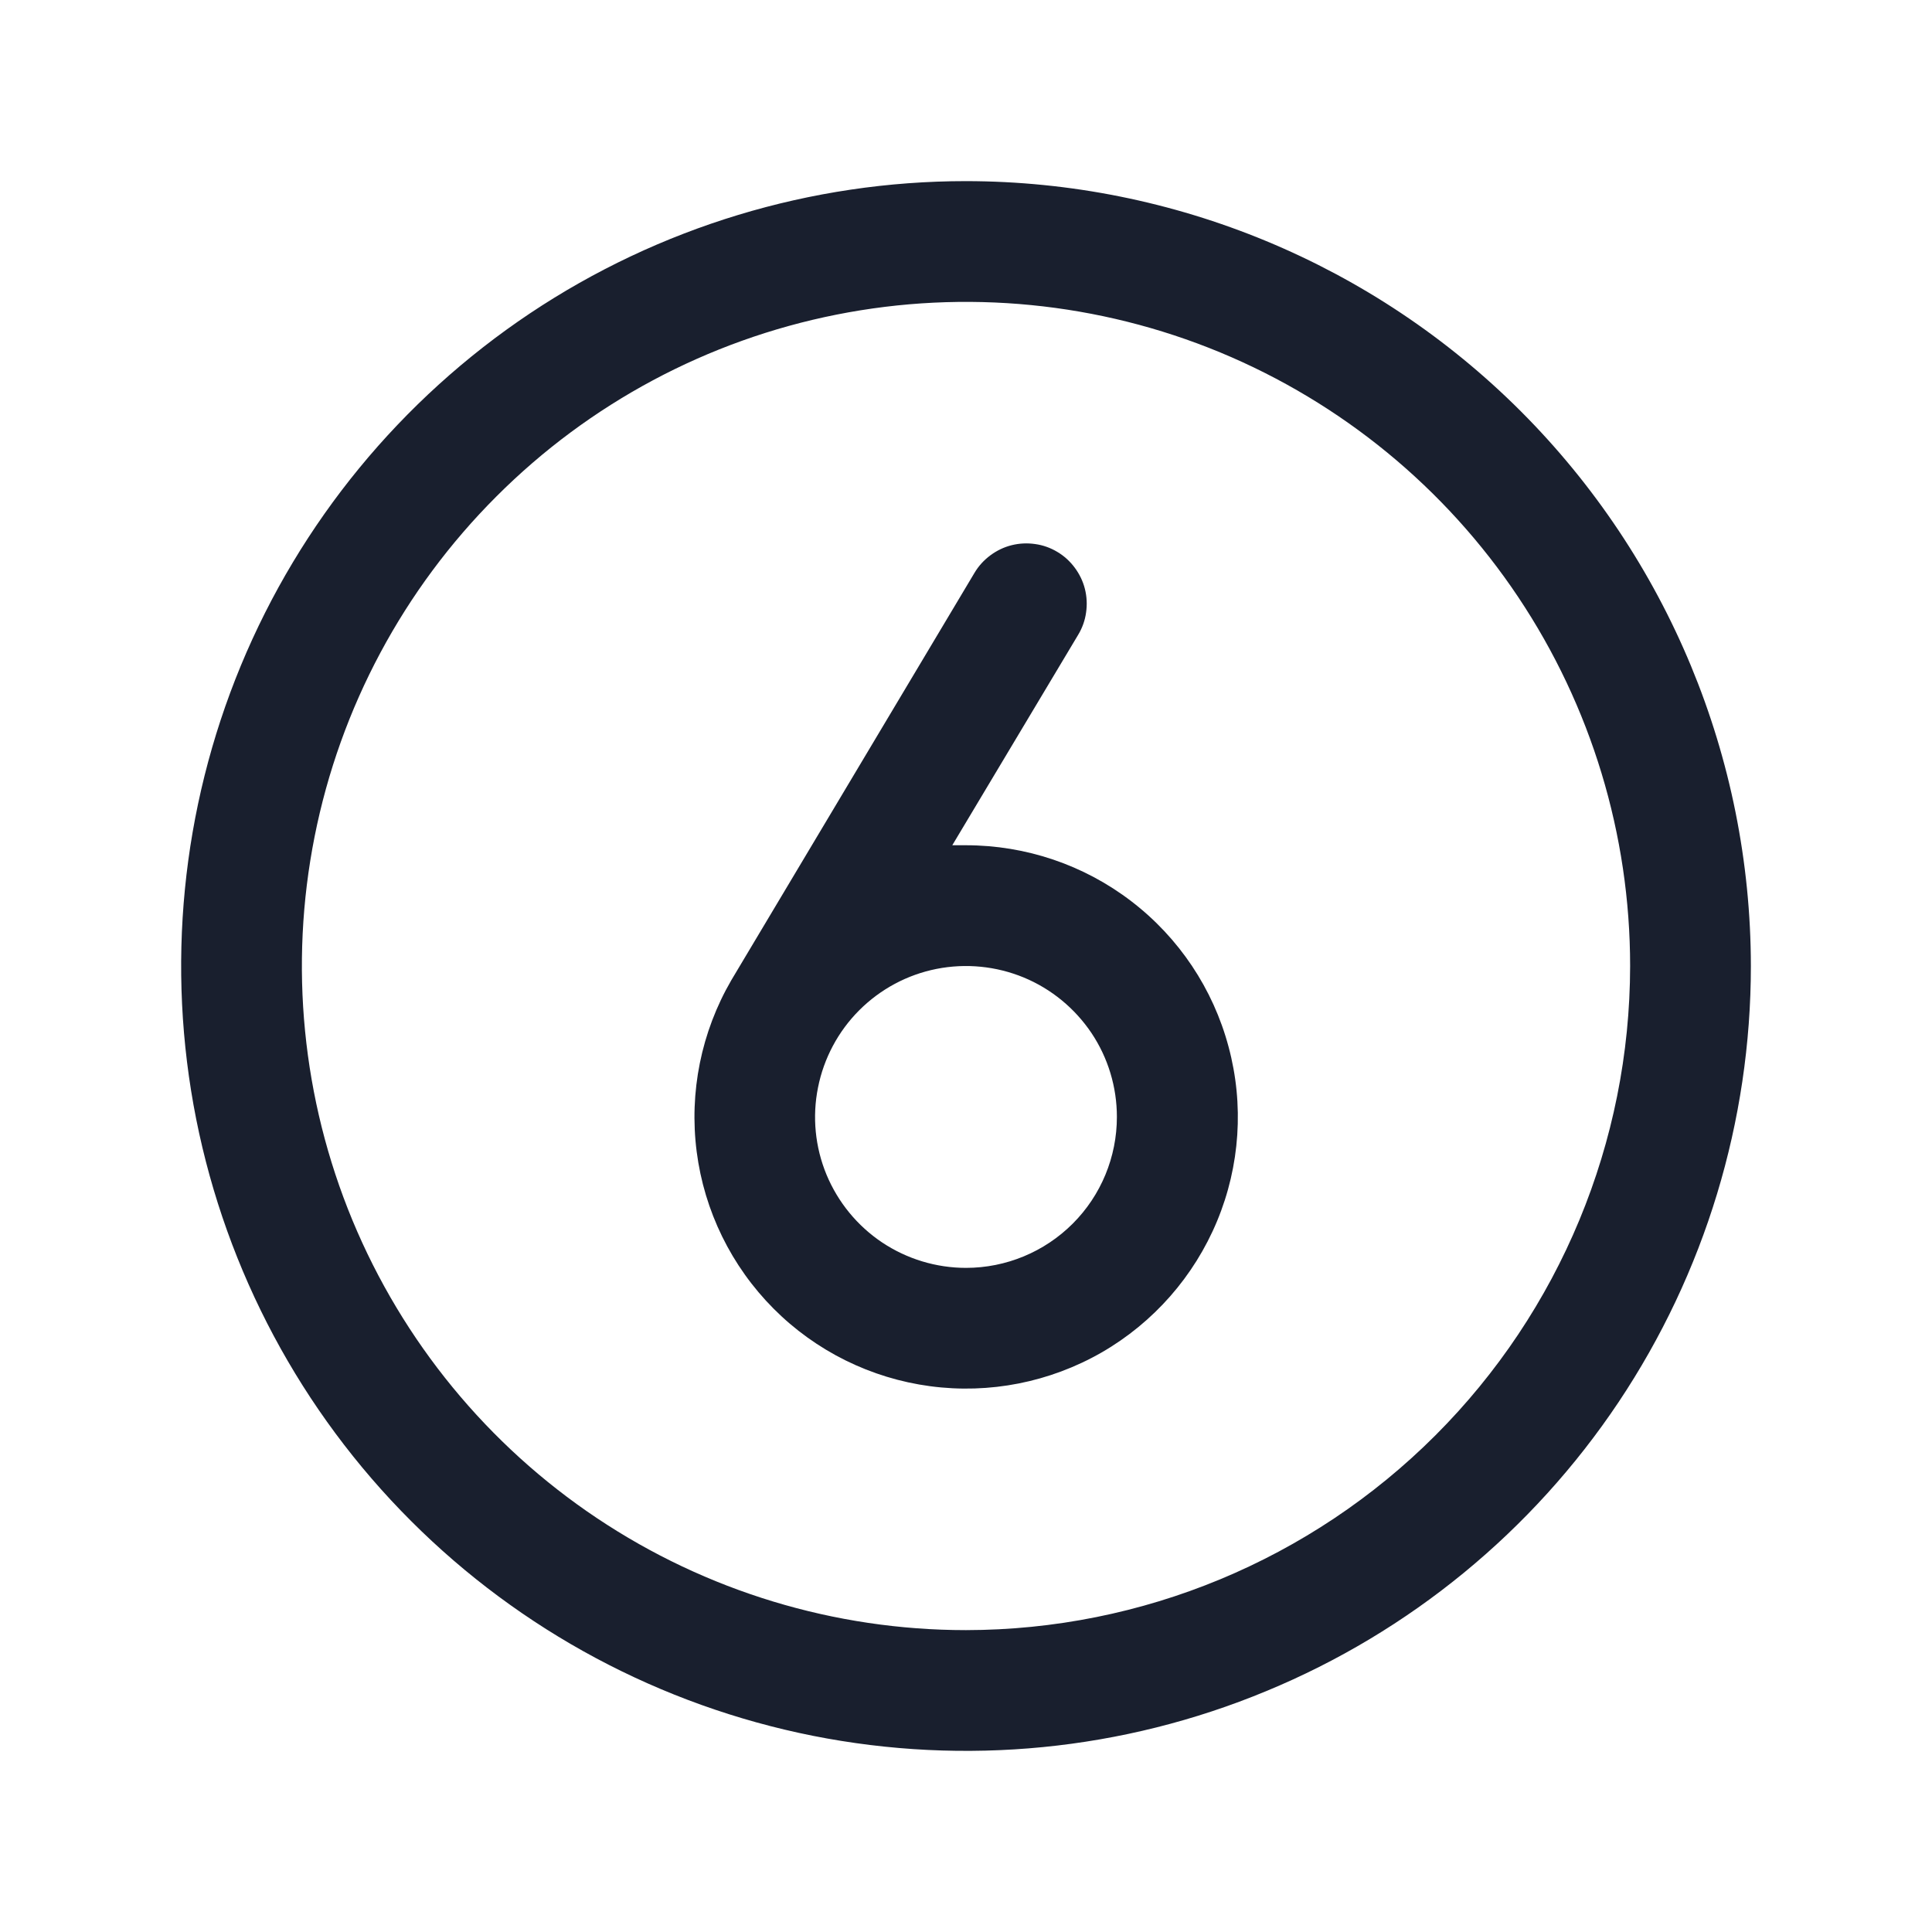 <svg width="20" height="20" viewBox="0 0 20 20" fill="none" xmlns="http://www.w3.org/2000/svg">
<path d="M10 1.875C8.393 1.875 6.822 2.352 5.486 3.244C4.15 4.137 3.108 5.406 2.493 6.891C1.879 8.375 1.718 10.009 2.031 11.585C2.345 13.161 3.118 14.609 4.255 15.745C5.391 16.881 6.839 17.655 8.415 17.969C9.991 18.282 11.625 18.122 13.109 17.506C14.594 16.892 15.863 15.85 16.756 14.514C17.648 13.178 18.125 11.607 18.125 10C18.123 7.846 17.266 5.781 15.743 4.257C14.22 2.734 12.154 1.877 10 1.875ZM10 16.875C8.64 16.875 7.311 16.472 6.18 15.716C5.05 14.961 4.169 13.887 3.648 12.631C3.128 11.375 2.992 9.992 3.257 8.659C3.522 7.325 4.177 6.1 5.139 5.139C6.1 4.177 7.325 3.522 8.659 3.257C9.992 2.992 11.375 3.128 12.631 3.648C13.887 4.169 14.961 5.05 15.716 6.18C16.472 7.311 16.875 8.64 16.875 10C16.873 11.823 16.148 13.57 14.859 14.859C13.57 16.148 11.823 16.873 10 16.875ZM10 8.75C9.952 8.75 9.905 8.75 9.858 8.75L11.162 6.57C11.204 6.5 11.232 6.422 11.243 6.341C11.255 6.259 11.251 6.177 11.231 6.097C11.211 6.017 11.175 5.943 11.126 5.877C11.077 5.811 11.016 5.755 10.945 5.713C10.875 5.671 10.797 5.643 10.716 5.632C10.634 5.62 10.552 5.624 10.472 5.644C10.392 5.664 10.318 5.7 10.252 5.749C10.186 5.798 10.13 5.859 10.088 5.93L7.57 10.148C7.259 10.684 7.133 11.307 7.212 11.922C7.291 12.537 7.571 13.108 8.008 13.547C8.445 13.986 9.015 14.268 9.629 14.35C10.243 14.432 10.867 14.309 11.405 14C11.941 13.691 12.361 13.213 12.599 12.641C12.837 12.069 12.879 11.434 12.718 10.836C12.558 10.237 12.205 9.708 11.713 9.331C11.222 8.954 10.62 8.75 10 8.75ZM10 13.125C9.691 13.125 9.389 13.033 9.132 12.862C8.875 12.69 8.675 12.446 8.556 12.16C8.438 11.875 8.407 11.561 8.468 11.258C8.528 10.955 8.677 10.676 8.895 10.458C9.114 10.239 9.392 10.09 9.695 10.03C9.998 9.97 10.312 10.001 10.598 10.119C10.883 10.237 11.127 10.438 11.299 10.694C11.471 10.951 11.562 11.254 11.562 11.562C11.562 11.977 11.398 12.374 11.105 12.667C10.812 12.96 10.414 13.125 10 13.125Z" fill="#191F2E"/>
</svg>
